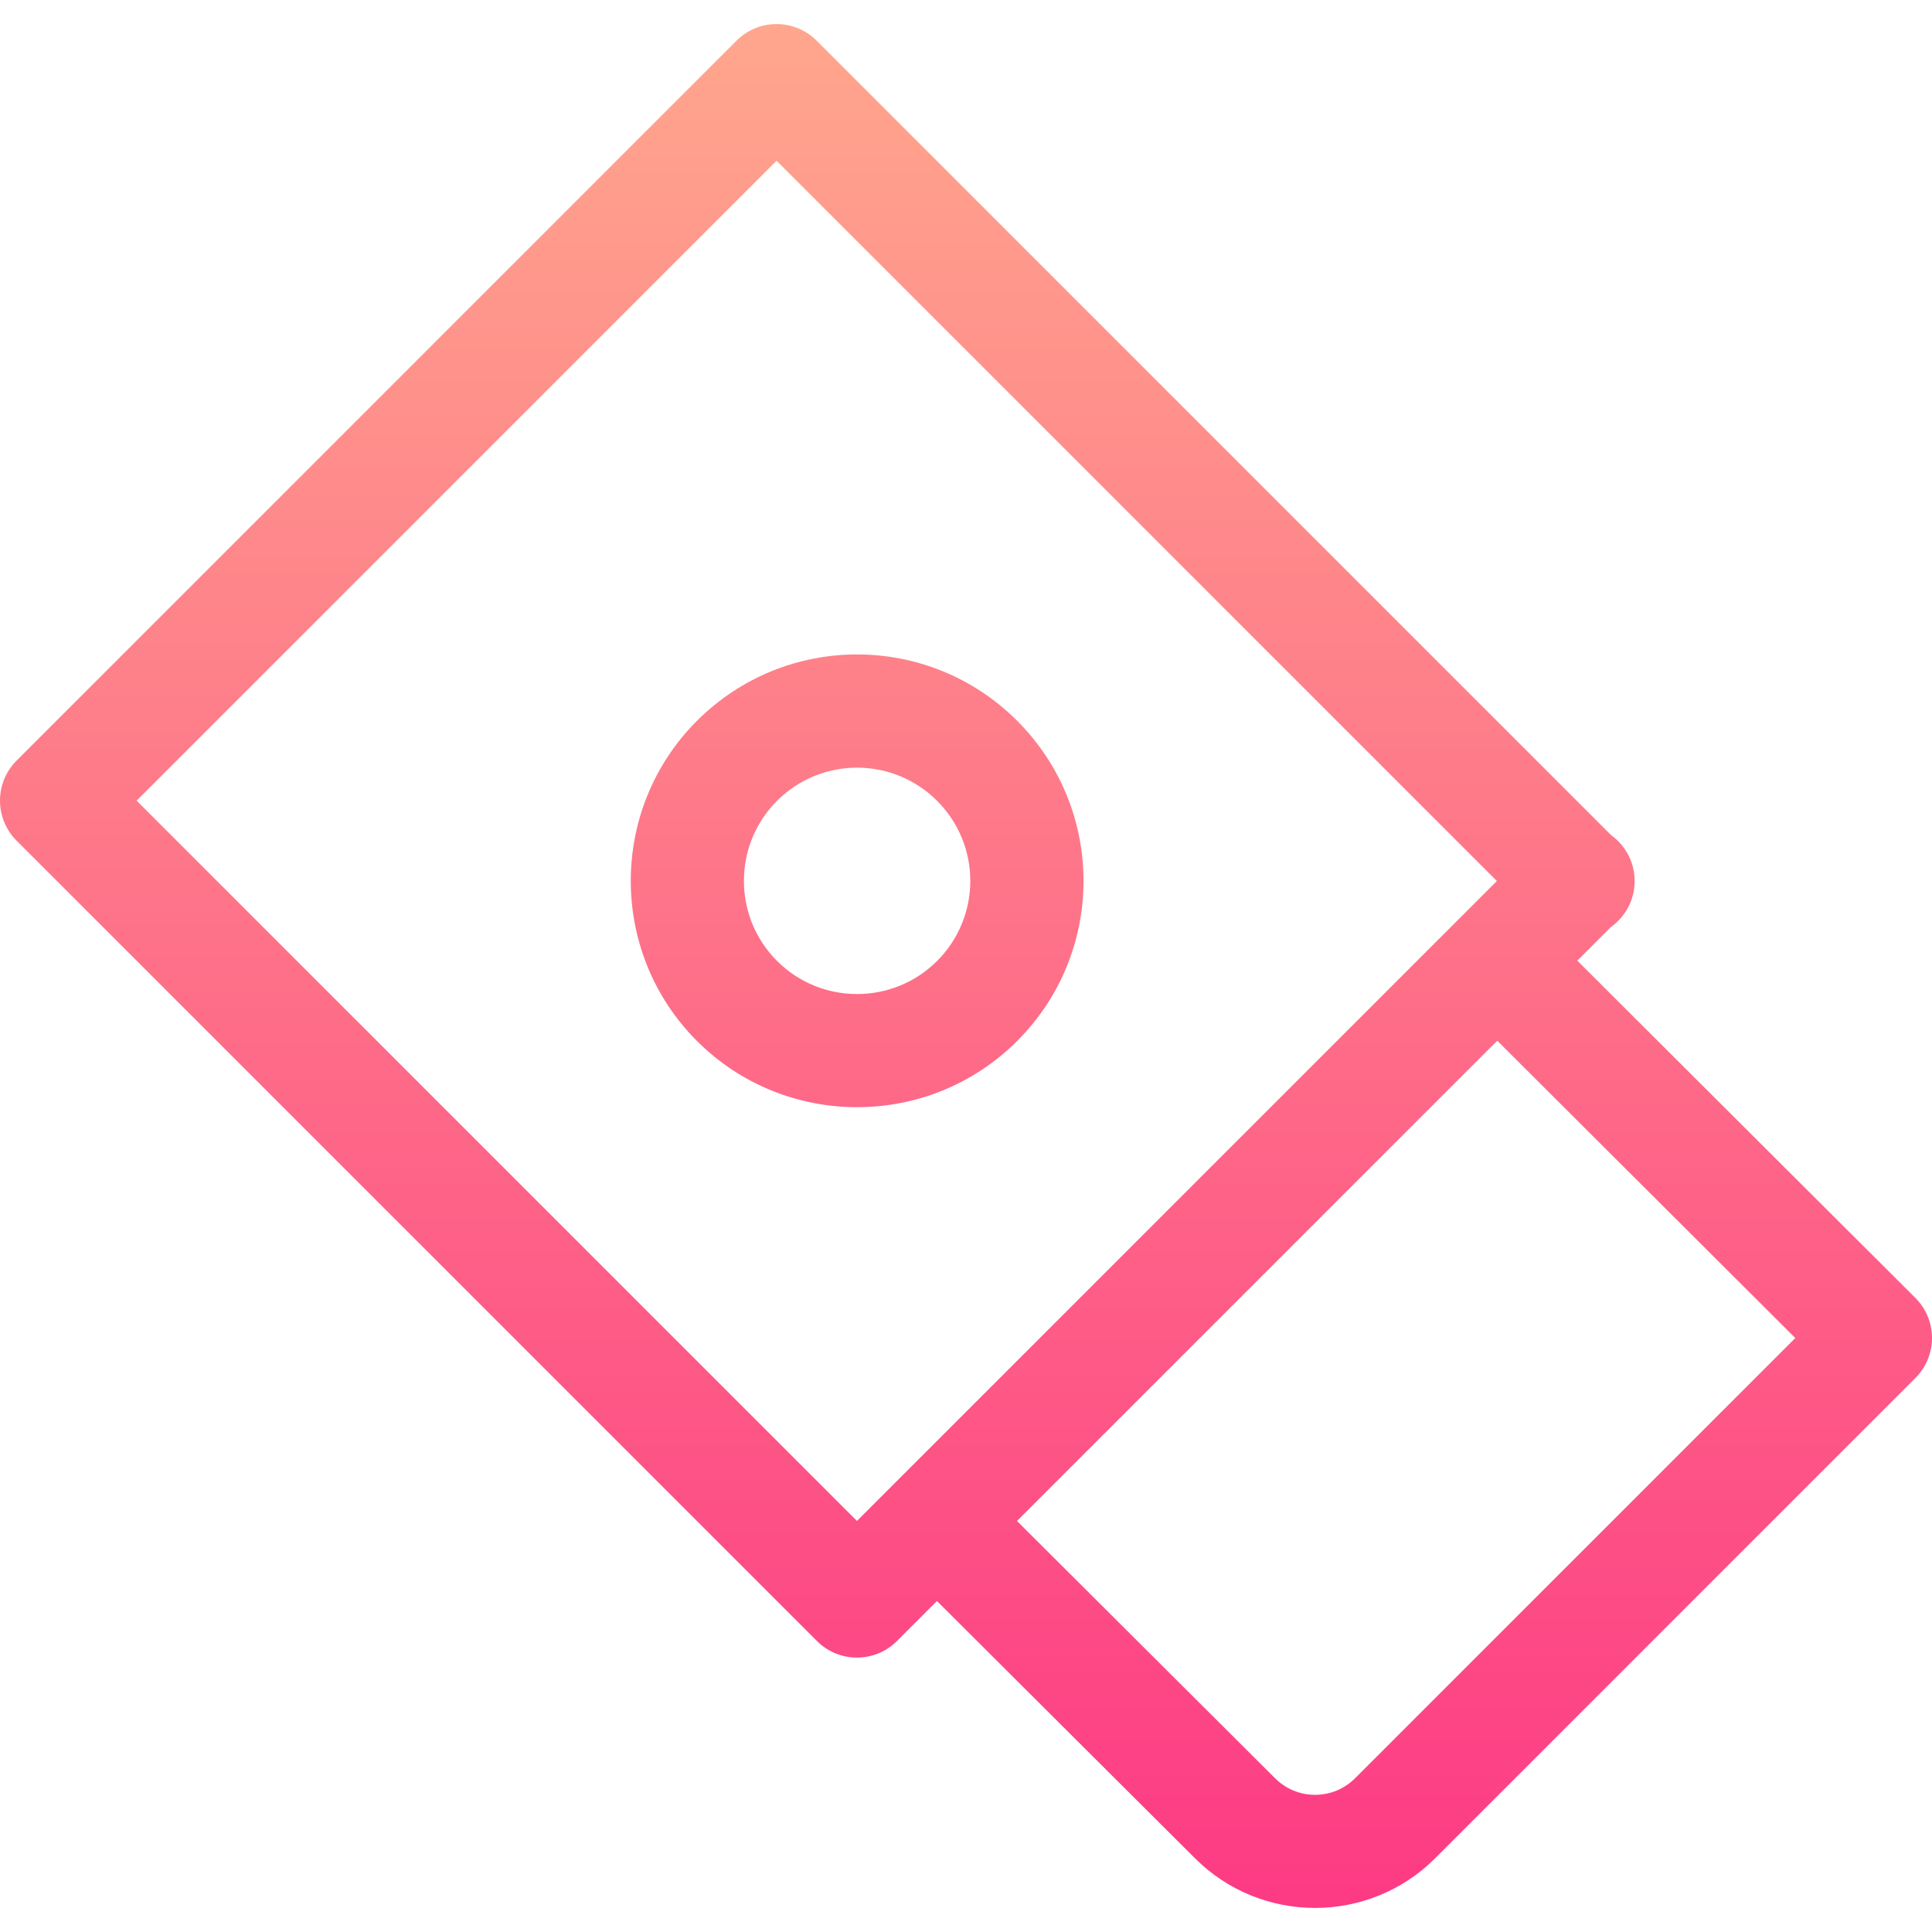 <svg id="Capa_1" enable-background="new 0 0 512 512" height="512" viewBox="0 0 512 512" width="512" xmlns="http://www.w3.org/2000/svg" xmlns:xlink="http://www.w3.org/1999/xlink"><linearGradient id="SVGID_1_" gradientUnits="userSpaceOnUse" x1="256" x2="256" y1="505.623" y2="6.378"><stop offset="0" stop-color="#fd3a84"/><stop offset="1" stop-color="#ffa68d"/></linearGradient><g><g><g><path d="m184.706 191.019c-23.394 23.394-23.394 61.458 0 84.853 23.393 23.393 61.458 23.394 84.853 0 23.448-23.448 23.451-61.401 0-84.853-23.448-23.448-61.402-23.451-84.853 0zm63.639 63.64c-11.696 11.697-30.729 11.697-42.426 0s-11.697-30.729 0-42.427c11.724-11.724 30.701-11.726 42.426 0 11.724 11.725 11.725 30.701 0 42.427zm259.249 89.299-89.59-89.372 8.931-8.931c3.789-2.723 6.265-7.157 6.265-12.178s-2.477-9.456-6.265-12.178l-210.529-210.528c-5.858-5.857-15.356-5.858-21.213 0l-190.799 190.799c-2.813 2.813-4.394 6.629-4.394 10.607s1.581 7.793 4.394 10.606l212.1 212.1c2.929 2.929 6.767 4.394 10.606 4.394 3.838 0 7.678-1.465 10.606-4.394l10.595-10.595 68.386 68.175c8.772 8.773 20.296 13.159 31.82 13.159 11.523 0 23.047-4.386 31.819-13.159l127.279-127.279c2.815-2.815 4.396-6.634 4.394-10.616s-1.586-7.798-4.405-10.61zm-280.494 59.105-190.887-190.886 169.587-169.586 190.887 190.887s-10.527 10.526-10.528 10.528c-.001.001-.003.003-.004.005zm132.014 68.187c-2.833 2.833-6.6 4.394-10.606 4.394-4.007 0-7.773-1.561-10.623-4.41l-68.37-68.159 127.276-127.275 78.983 78.791z" fill="url(#SVGID_1_)"/></g></g></g></svg>